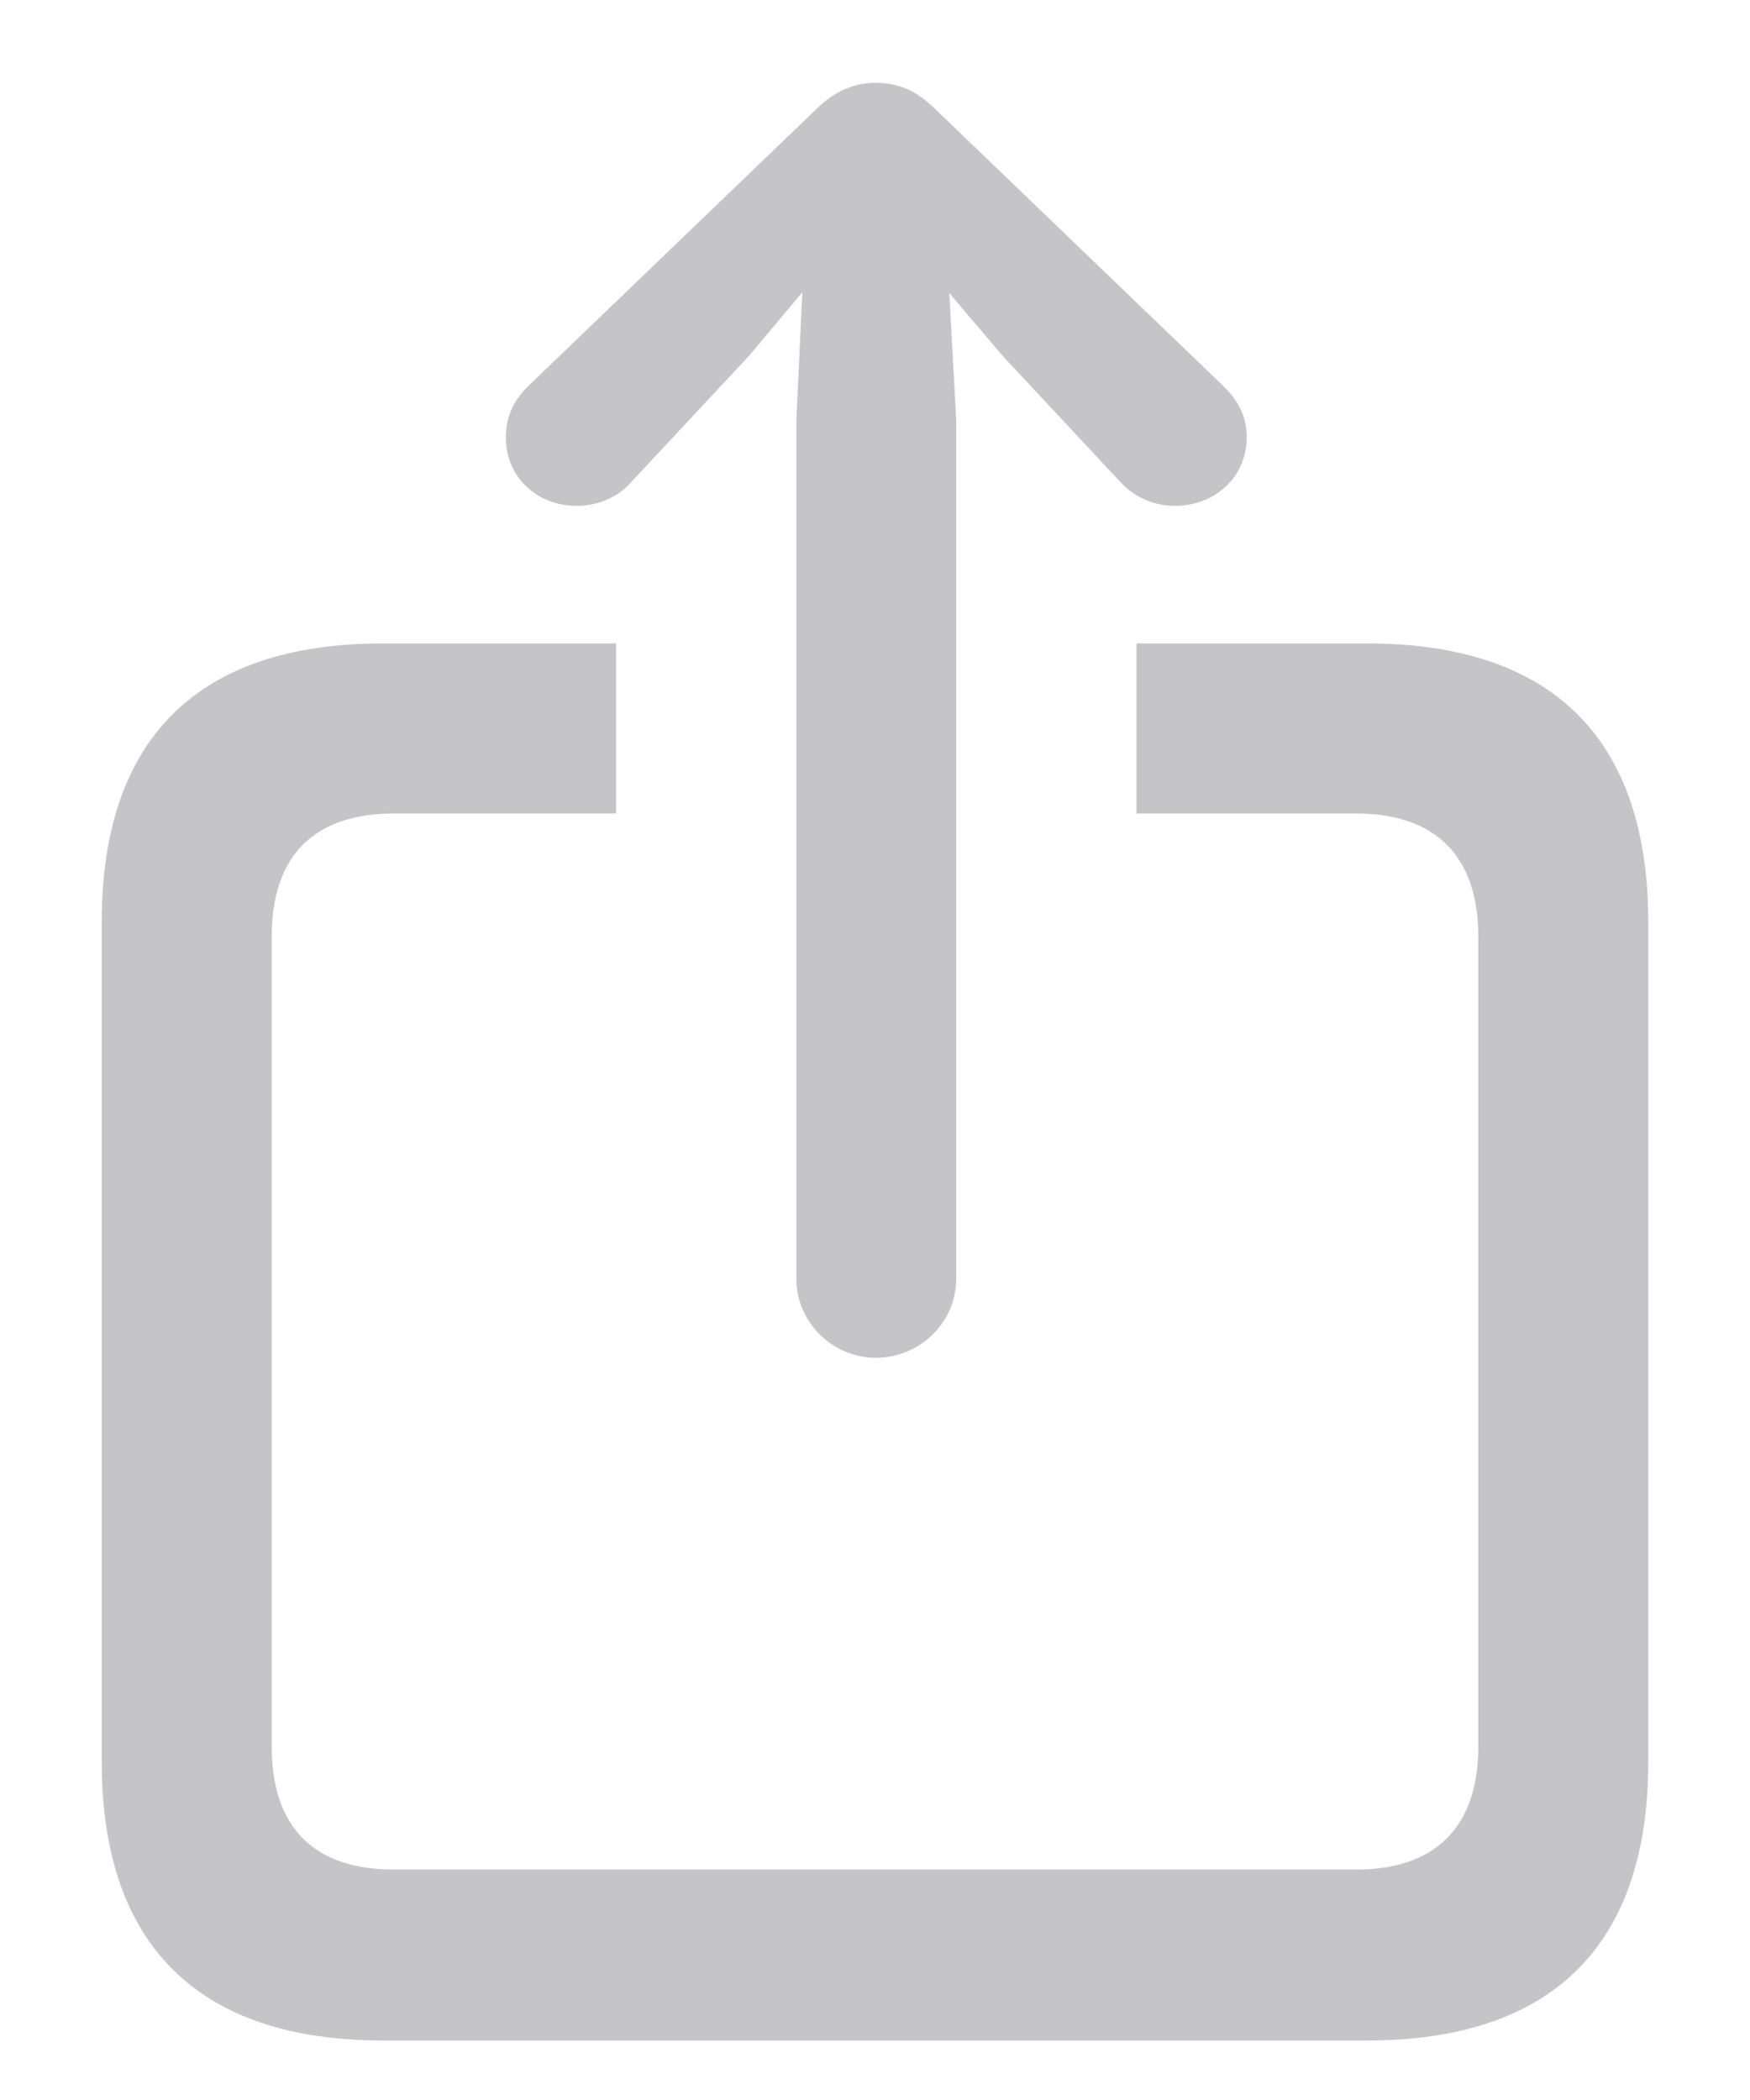 <svg width="15" height="18" viewBox="0 0 15 18" fill="none" xmlns="http://www.w3.org/2000/svg">
<path d="M7.507 11.638C7.888 11.638 8.196 11.331 8.196 10.964V3.596L8.137 2.512L8.591 3.047L9.609 4.138C9.734 4.27 9.902 4.336 10.071 4.336C10.408 4.336 10.686 4.094 10.686 3.75C10.686 3.567 10.613 3.435 10.488 3.311L8.027 0.945C7.852 0.769 7.69 0.71 7.507 0.71C7.332 0.71 7.163 0.769 6.987 0.945L4.526 3.311C4.402 3.435 4.336 3.567 4.336 3.75C4.336 4.094 4.607 4.336 4.944 4.336C5.112 4.336 5.288 4.27 5.405 4.138L6.423 3.047L6.877 2.505L6.826 3.596V10.964C6.826 11.331 7.134 11.638 7.507 11.638ZM3.281 17.49H11.719C13.308 17.49 14.128 16.67 14.128 15.102V7.903C14.128 6.335 13.308 5.515 11.719 5.515H9.741V6.973H11.623C12.29 6.973 12.671 7.324 12.671 8.027V14.971C12.671 15.674 12.29 16.025 11.623 16.025H3.376C2.703 16.025 2.329 15.674 2.329 14.971V8.027C2.329 7.324 2.703 6.973 3.376 6.973H5.281V5.515H3.281C1.699 5.515 0.872 6.328 0.872 7.903V15.102C0.872 16.67 1.699 17.49 3.281 17.49Z" fill="#3C3C43" fill-opacity="0.3"/>
</svg>
